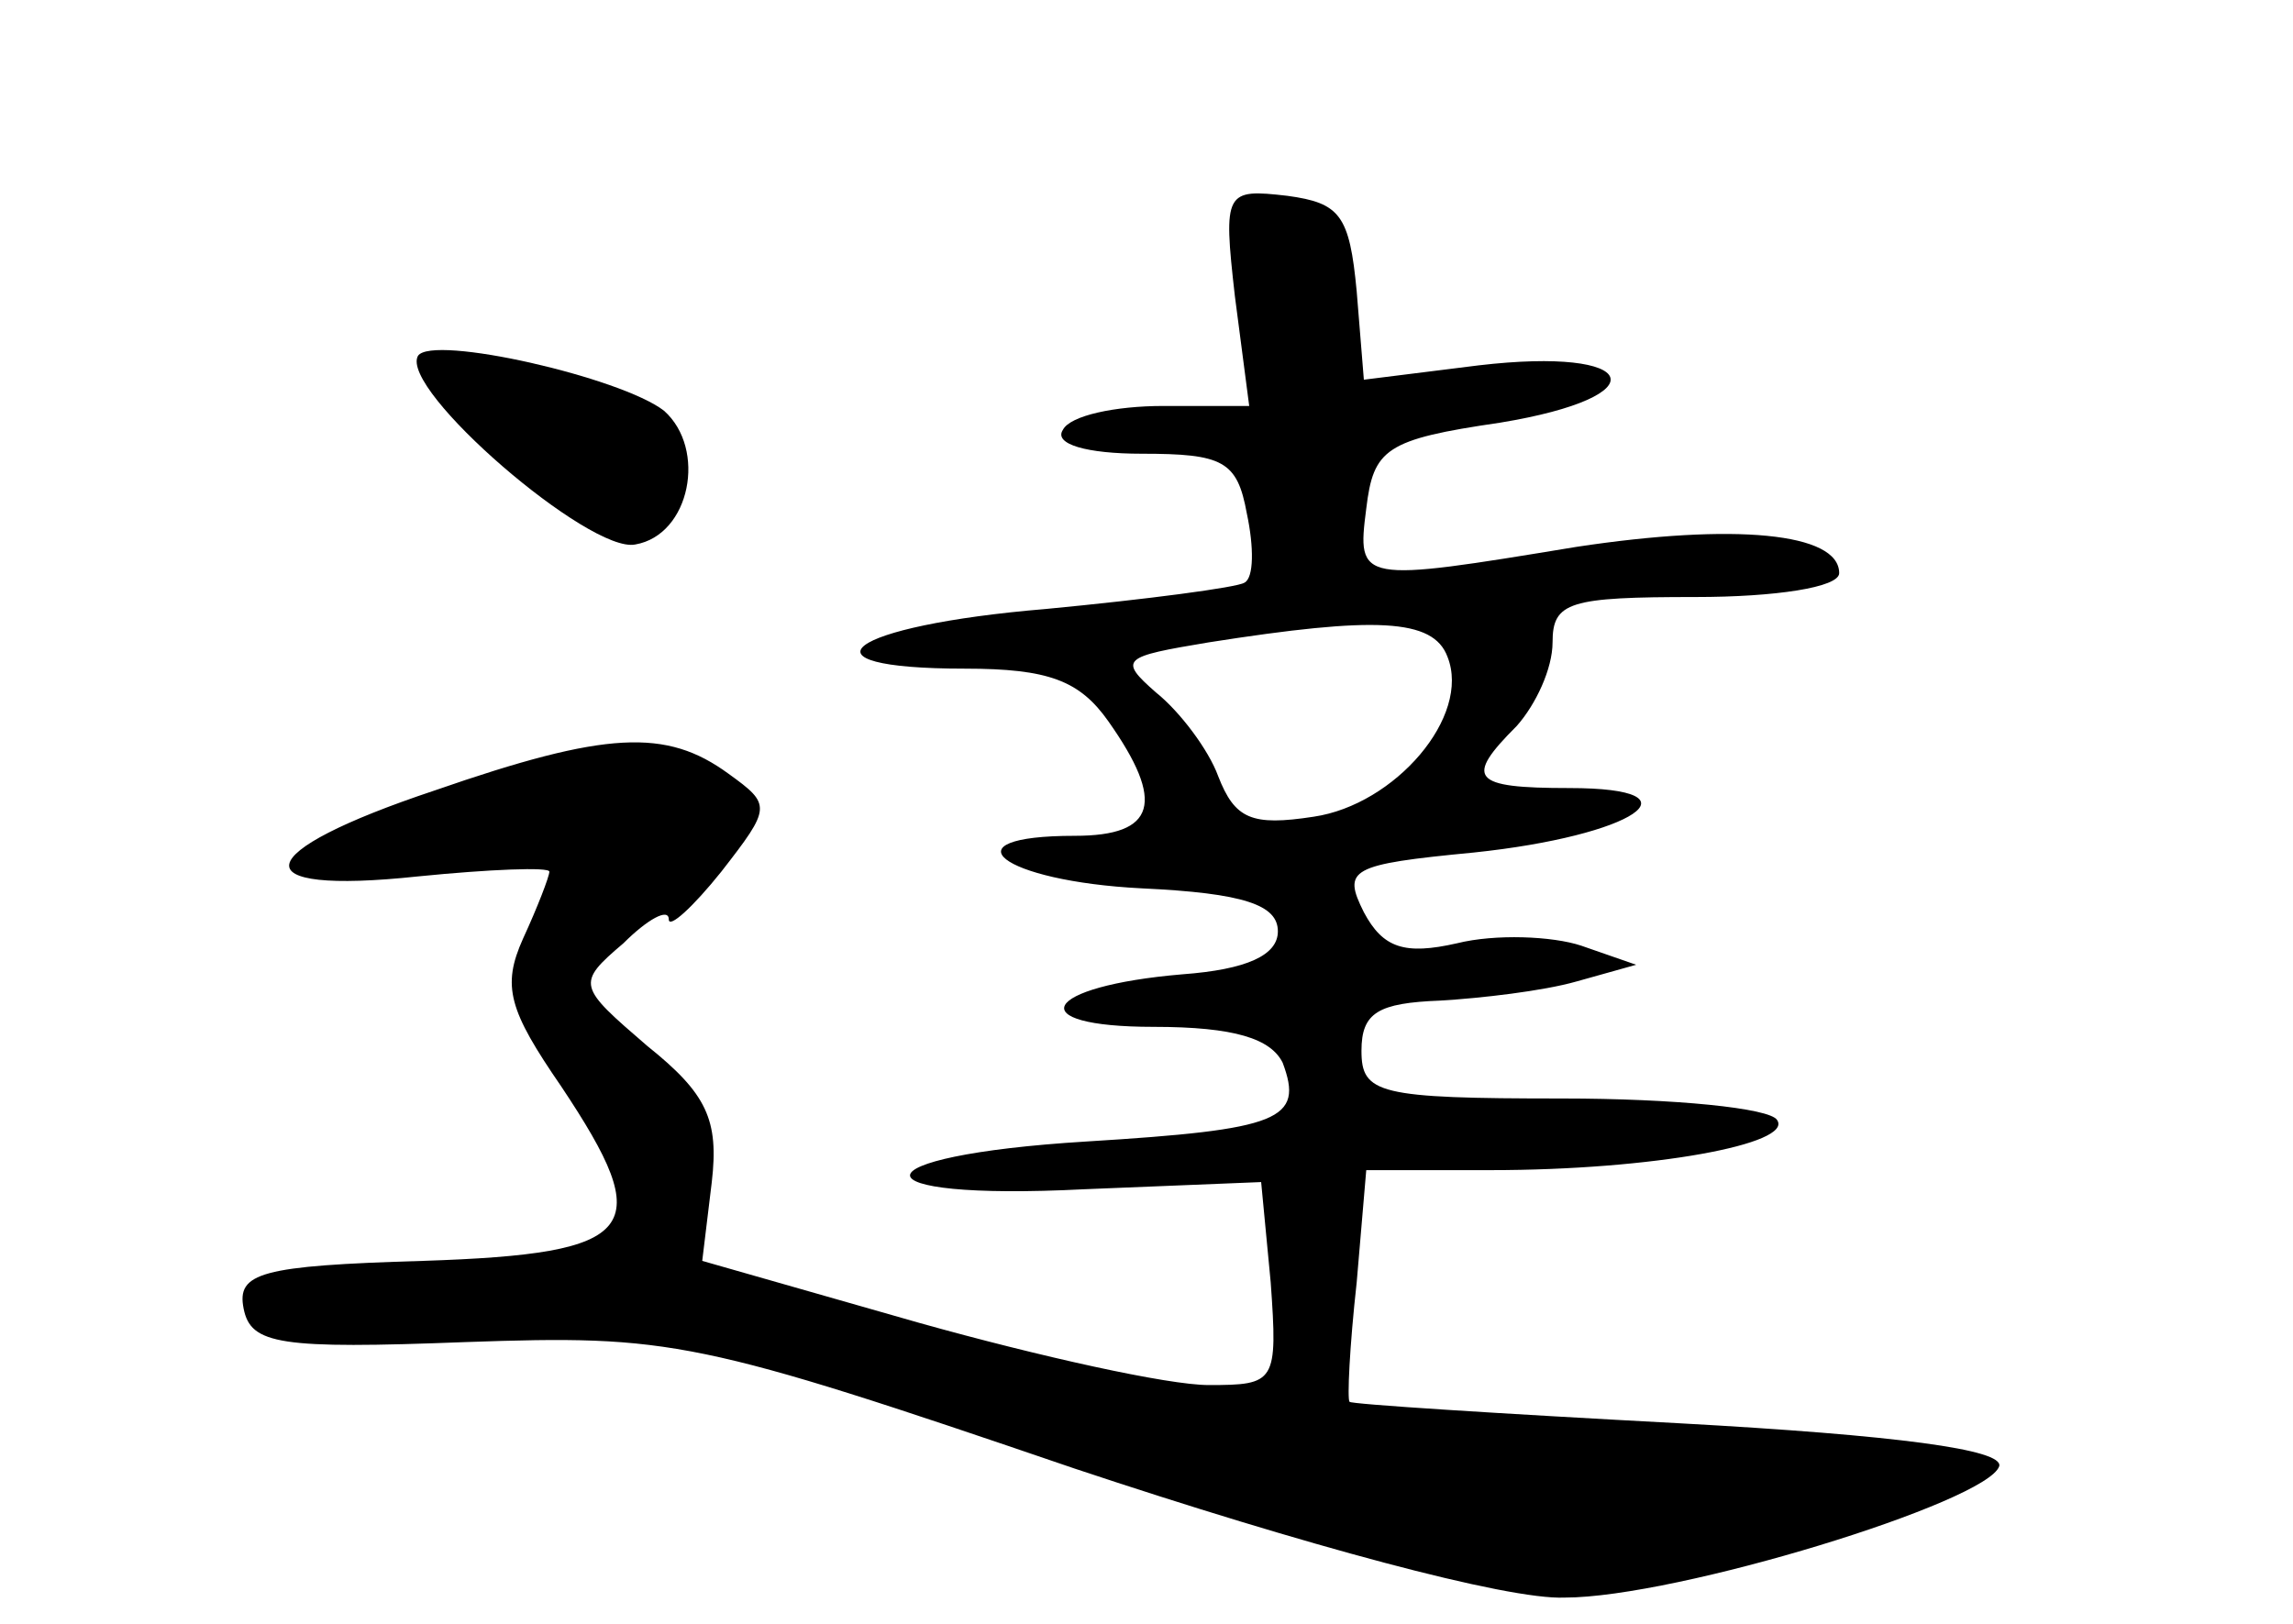 <?xml version="1.0" standalone="no"?>
<!DOCTYPE svg PUBLIC "-//W3C//DTD SVG 20010904//EN"
 "http://www.w3.org/TR/2001/REC-SVG-20010904/DTD/svg10.dtd">
<svg version="1.0" xmlns="http://www.w3.org/2000/svg"
 width="96pt" height="68pt" viewBox="0 0 96 68"
 preserveAspectRatio="xMidYMid meet">
<g transform="translate(0,68) scale(0.1,-0.1)"
fill="#000000" stroke="none">
<path d="M517 556 l6 -46 -36 0 c-20 0 -39 -4 -42 -10 -4 -6 10 -10 33 -10 34
0 40 -3 44 -25 3 -14 3 -27 -1 -29 -3 -2 -41 -7 -83 -11 -84 -7 -107 -25 -34
-25 35 0 48 -5 60 -22 24 -34 20 -48 -14 -48 -55 0 -31 -19 28 -22 43 -2 57
-7 57 -18 0 -10 -13 -16 -40 -18 -59 -5 -68 -22 -12 -22 34 0 49 -5 54 -15 9
-24 -1 -28 -82 -33 -98 -6 -99 -25 -1 -20 l74 3 4 -42 c3 -42 2 -43 -26 -43
-17 0 -71 12 -121 26 l-91 26 4 33 c3 26 -2 37 -27 57 -29 25 -30 26 -10 43
10 10 19 15 19 10 0 -4 10 5 22 20 21 27 21 28 3 41 -26 19 -51 18 -123 -7
-78 -26 -82 -44 -7 -36 30 3 55 4 55 2 0 -2 -5 -15 -11 -28 -9 -20 -6 -30 16
-62 40 -60 33 -70 -58 -73 -68 -2 -78 -5 -75 -20 3 -15 15 -17 93 -14 86 3 97
1 255 -53 96 -32 181 -55 205 -54 47 0 177 40 182 55 2 7 -43 13 -134 18 -75
4 -138 8 -138 9 -1 1 0 23 3 50 l4 47 52 0 c68 0 127 11 120 21 -3 5 -43 9
-90 9 -77 0 -84 2 -84 20 0 16 7 20 33 21 17 1 43 4 57 8 l25 7 -23 8 c-12 4
-36 5 -52 1 -22 -5 -31 -2 -39 13 -9 18 -6 20 46 25 67 7 97 27 40 27 -41 0
-44 4 -22 26 8 9 15 24 15 35 0 17 7 19 60 19 33 0 60 4 60 10 0 17 -44 21
-110 11 -91 -15 -92 -15 -88 16 3 25 8 29 56 36 67 11 59 32 -9 24 l-48 -6 -3
37 c-3 32 -7 37 -29 40 -26 3 -27 2 -22 -42z m89 -151 c10 -25 -22 -62 -56
-67 -26 -4 -33 -1 -40 17 -4 11 -16 27 -26 35 -16 14 -14 15 22 21 70 11 94
10 100 -6z"/>
<path d="M175 531 c-8 -14 72 -83 91 -79 23 4 30 40 12 56 -18 14 -97 32 -103
23z"/>
</g>
</svg>
